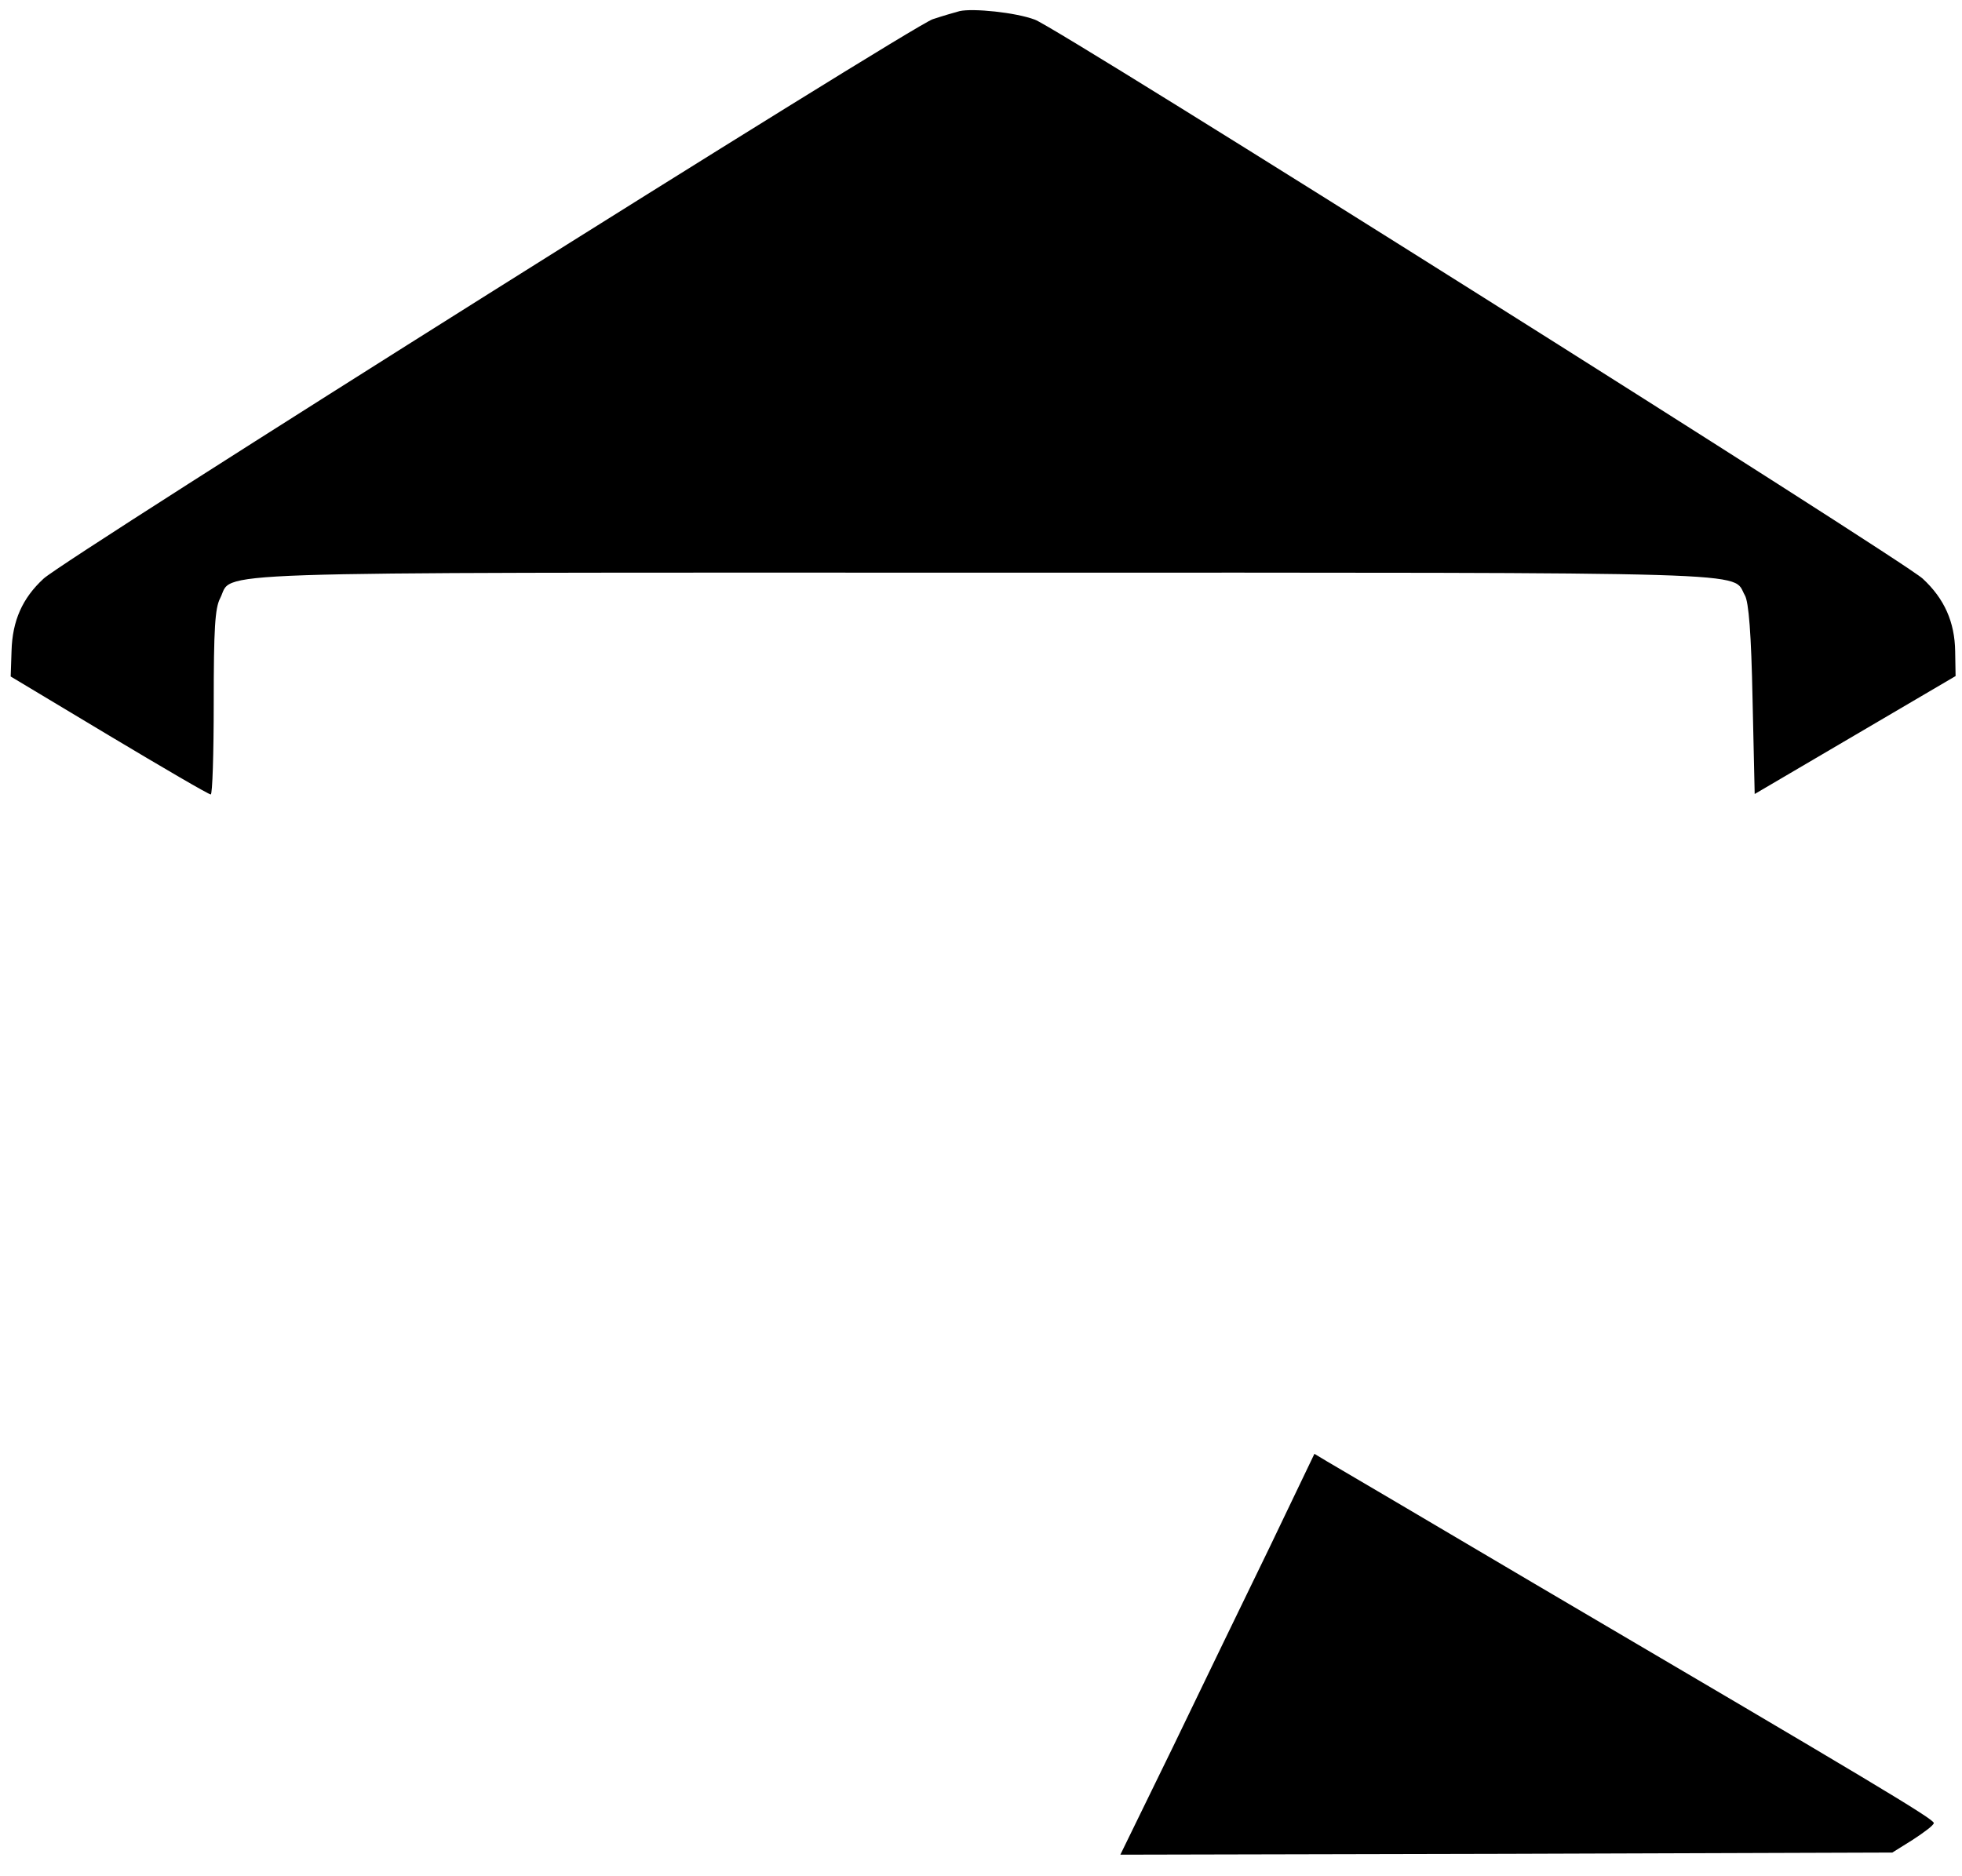 <?xml version="1.0" standalone="no"?>
<!DOCTYPE svg PUBLIC "-//W3C//DTD SVG 20010904//EN"
 "http://www.w3.org/TR/2001/REC-SVG-20010904/DTD/svg10.dtd">
<svg version="1.0" xmlns="http://www.w3.org/2000/svg"
 width="459pt" height="439pt" viewBox="0 0 459 439"
 preserveAspectRatio="xMidYMid meet">

<g transform="translate(0,439) scale(0.1,-0.1)"
fill="#000000" stroke="none">
<path d="M2245 4364 c-11 -3 -39 -11 -63 -19 -49 -16 -2030 -1262 -2080 -1309
-50 -46 -73 -99 -75 -169 l-2 -60 230 -138 c127 -76 233 -138 238 -138 4 -1 7
96 7 214 0 174 3 222 15 245 33 64 -95 60 1785 60 1858 0 1750 3 1782 -53 9
-15 15 -90 18 -243 l5 -222 235 138 235 138 -1 58 c-1 68 -25 123 -76 170 -46
43 -2026 1291 -2077 1308 -45 17 -145 27 -176 20z"/>
<path d="M2971 771 c-58 -119 -160 -330 -227 -469 l-123 -252 903 2 903 3 48
30 c26 17 49 34 49 39 1 9 -143 95 -934 560 -250 148 -468 276 -485 286 l-30
18 -104 -217z"/>
</g>
</svg>

